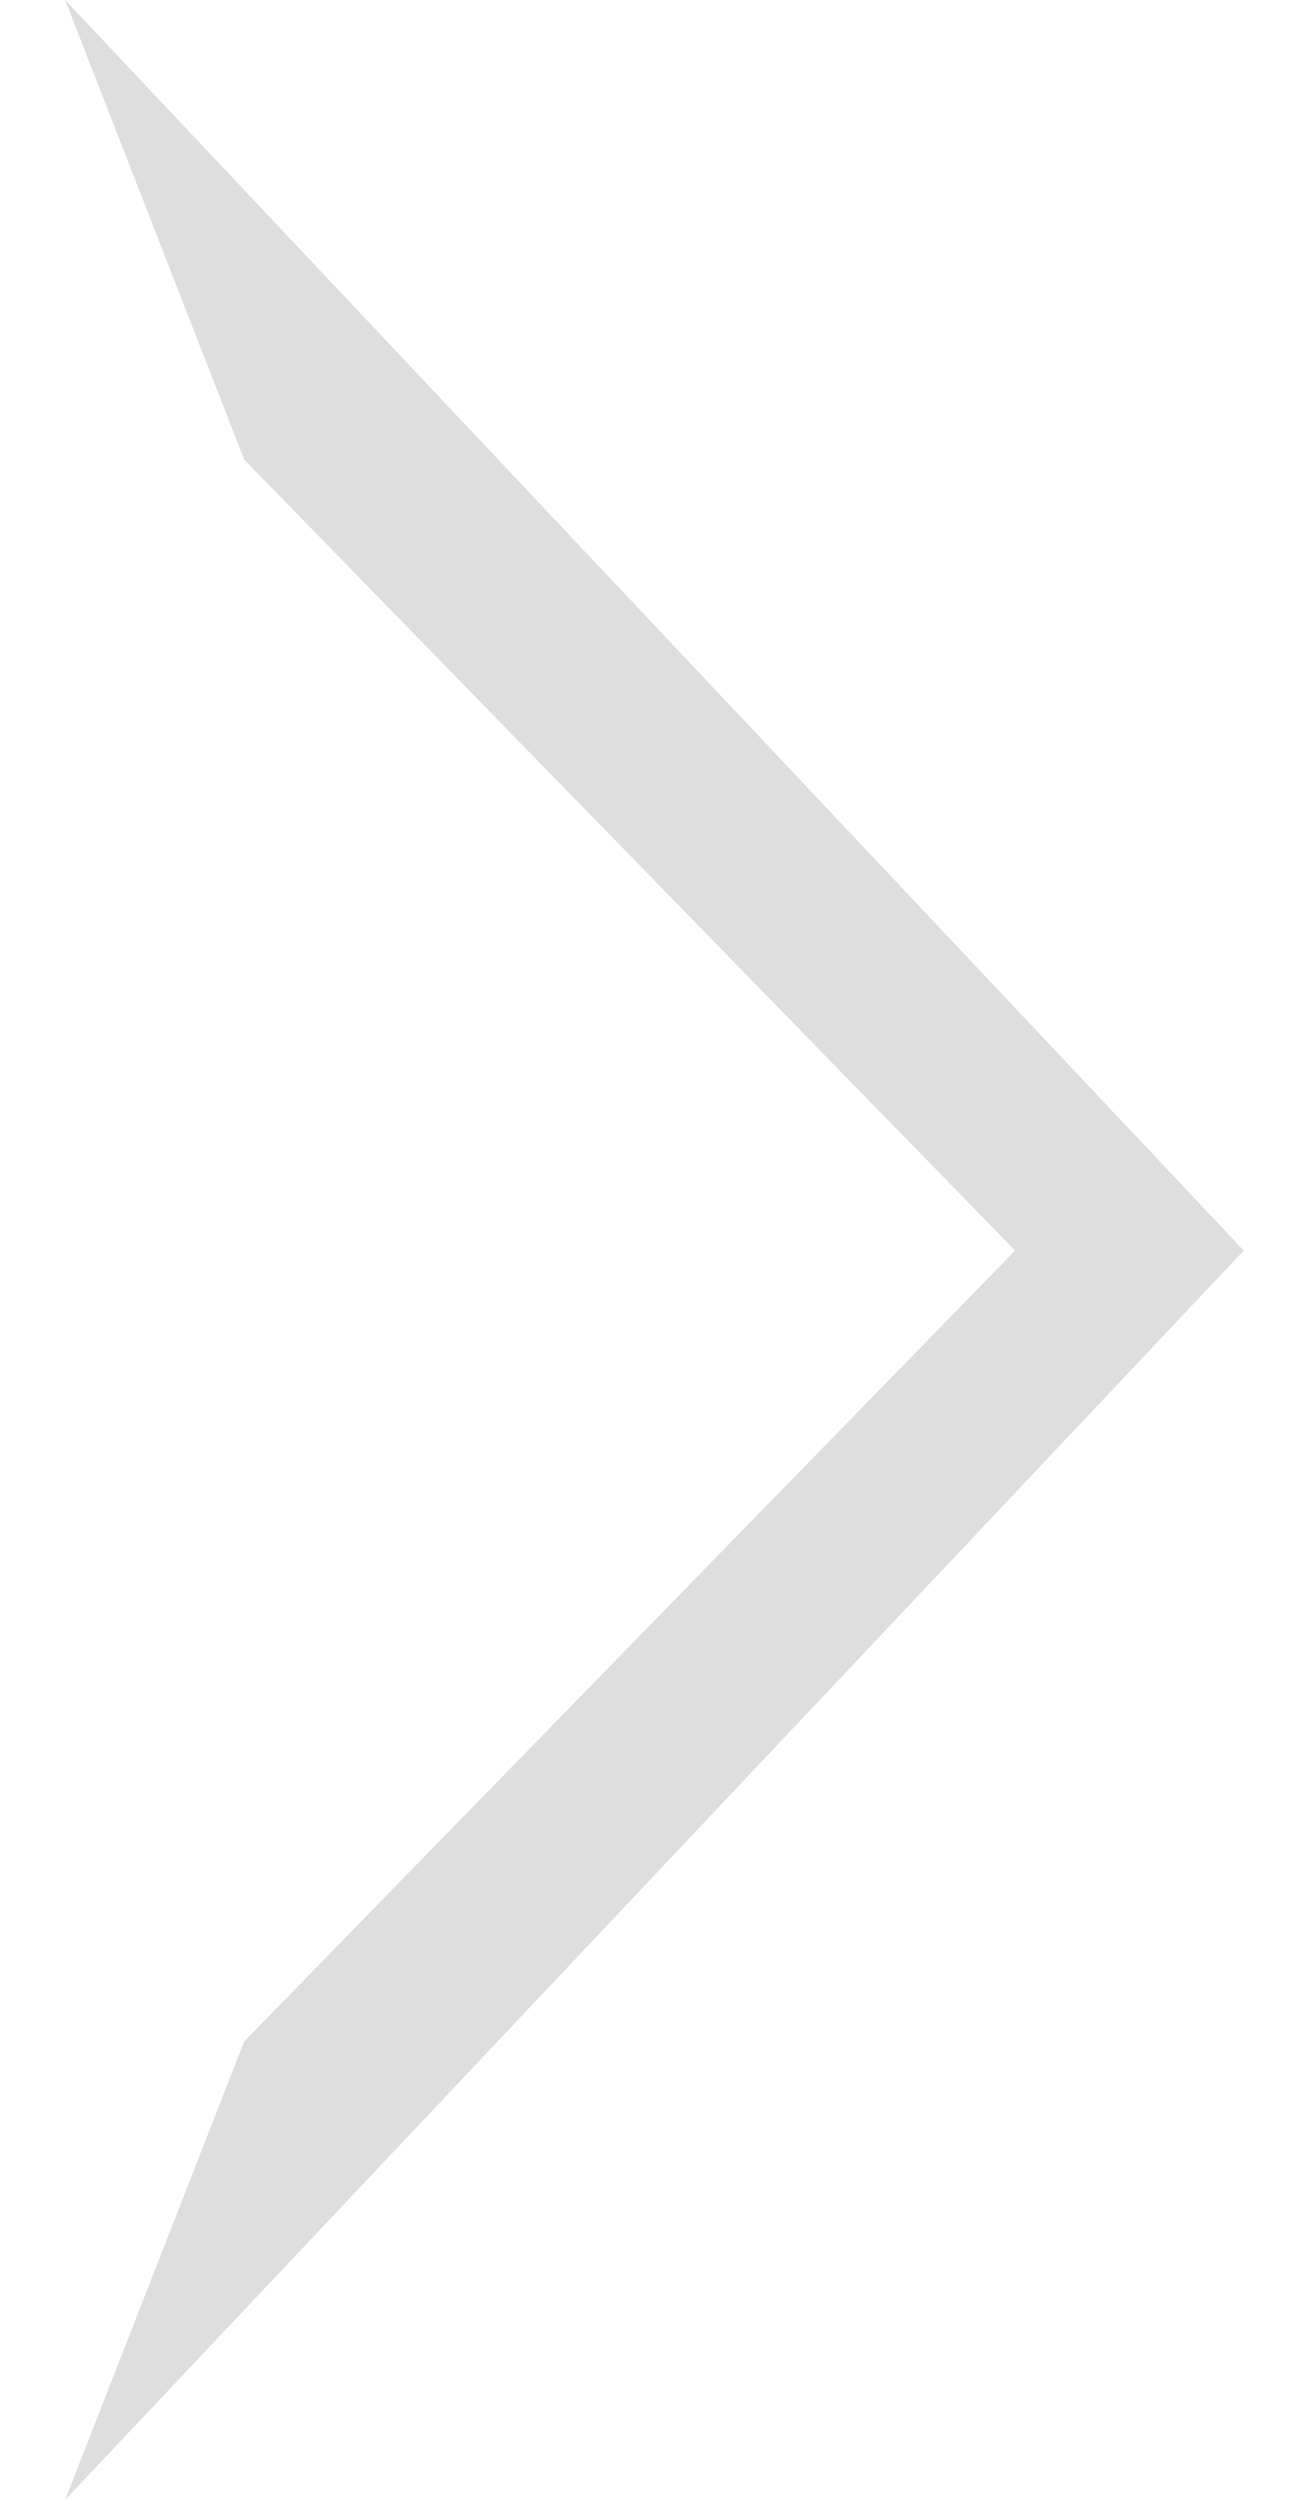 <svg width="11" height="21" xmlns="http://www.w3.org/2000/svg" xmlns:xlink="http://www.w3.org/1999/xlink" xmlns:svgjs="http://svgjs.com/svgjs" viewBox="0.548 0 9.905 21" fill="#dedede"><svg xmlns="http://www.w3.org/2000/svg" width="11" height="21" viewBox="1.53 1.97 9.433 20"><path paint-order="stroke fill markers" fill-rule="evenodd" d="M9.133 11.975l-6.17 6.328L1.53 21.97l9.433-9.995L1.53 1.97l1.433 3.677 6.17 6.328z"/></svg></svg>